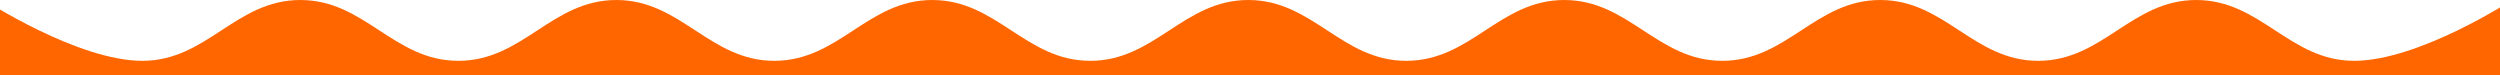 <svg width="1600" height="48" viewBox="0 0 1600 48" fill="none" xmlns="http://www.w3.org/2000/svg">
  <rect x="0" y="0" width="1600" height="48" fill="#333333" stroke="none"/>
  <g clip-path="url(#clip0_1120_10288)">
    <rect width="1600" height="7604" transform="translate(0 -2671)" fill="white"/>
    <!-- make the fill as no color -->
    <rect x="-6" y="-467" width="1616" height="659" fill="none" fill-opacity="0.2"/>
    <path d="M-10 0C-10 0 49.655 38.923 91.111 38.923C111.839 38.923 126.753 29.192 141.666 19.461C156.58 9.731 171.494 0 192.222 0C212.95 0 227.863 9.731 242.777 19.461C257.691 29.192 272.605 38.923 293.333 38.923C314.061 38.923 328.974 29.192 343.888 19.461C358.802 9.731 373.716 0 394.444 0C415.171 0 430.085 9.731 444.999 19.461C459.913 29.192 474.827 38.923 495.555 38.923C516.282 38.923 531.196 29.192 546.11 19.461C561.024 9.731 575.938 0 596.666 0C617.393 0 632.307 9.731 647.221 19.461C662.135 29.192 677.049 38.923 697.776 38.923C718.504 38.923 733.418 29.192 748.332 19.461C763.246 9.731 778.16 0 798.887 0C819.615 0 834.529 9.731 849.443 19.461C864.357 29.192 879.271 38.923 899.998 38.923C920.726 38.923 935.64 29.192 950.554 19.461C965.468 9.731 980.381 0 1001.11 0C1021.84 0 1036.75 9.731 1051.66 19.461C1066.58 29.192 1081.49 38.923 1102.22 38.923C1122.95 38.923 1137.86 29.192 1152.78 19.461C1167.69 9.731 1182.6 0 1203.33 0C1224.06 0 1238.97 9.731 1253.89 19.461C1268.8 29.192 1283.71 38.923 1304.44 38.923C1325.17 38.923 1340.08 29.192 1355 19.461C1369.91 9.731 1384.83 0 1405.55 0C1426.28 0 1441.19 9.731 1456.11 19.461C1471.02 29.192 1485.94 38.923 1506.66 38.923C1548.12 38.923 1607.77 0 1607.77 0V69.651H1610V1019C1610 1019 1550.26 980.077 1508.75 980.077C1487.99 980.077 1473.06 989.808 1458.12 999.539C1443.19 1009.27 1428.26 1019 1407.5 1019C1386.74 1019 1371.81 1009.27 1356.88 999.539C1341.94 989.808 1327.01 980.077 1306.25 980.077C1285.49 980.077 1270.56 989.808 1255.62 999.539C1240.69 1009.27 1225.76 1019 1205 1019C1184.24 1019 1169.31 1009.27 1154.37 999.539C1139.44 989.808 1124.51 980.077 1103.75 980.077C1082.99 980.077 1068.06 989.808 1053.12 999.539C1038.19 1009.27 1023.26 1019 1002.5 1019C981.744 1019 966.809 1009.27 951.875 999.539C936.941 989.808 922.006 980.077 901.25 980.077C880.494 980.077 865.559 989.808 850.625 999.539C835.691 1009.27 820.756 1019 800 1019C779.244 1019 764.309 1009.27 749.375 999.539C734.441 989.808 719.506 980.077 698.75 980.077C677.994 980.077 663.059 989.808 648.125 999.539C633.191 1009.27 618.256 1019 597.5 1019C576.744 1019 561.809 1009.27 546.875 999.539C531.941 989.808 517.006 980.077 496.25 980.077C475.494 980.077 460.559 989.808 445.625 999.539C430.691 1009.27 415.756 1019 395 1019C374.244 1019 359.309 1009.27 344.375 999.539C329.441 989.808 314.506 980.077 293.75 980.077C272.994 980.077 258.059 989.808 243.125 999.539C228.191 1009.27 213.256 1019 192.5 1019C171.744 1019 156.809 1009.27 141.875 999.539C126.941 989.808 112.006 980.077 91.25 980.077C49.737 980.077 -10 1019 -10 1019L-10 0Z" fill="#FF6600"/>
  </g>
  <defs>
    <clipPath id="clip0_1120_10288">
      <rect width="1600" height="7604" fill="white" transform="translate(0 -2671)"/>
    </clipPath>
  </defs>
</svg>
